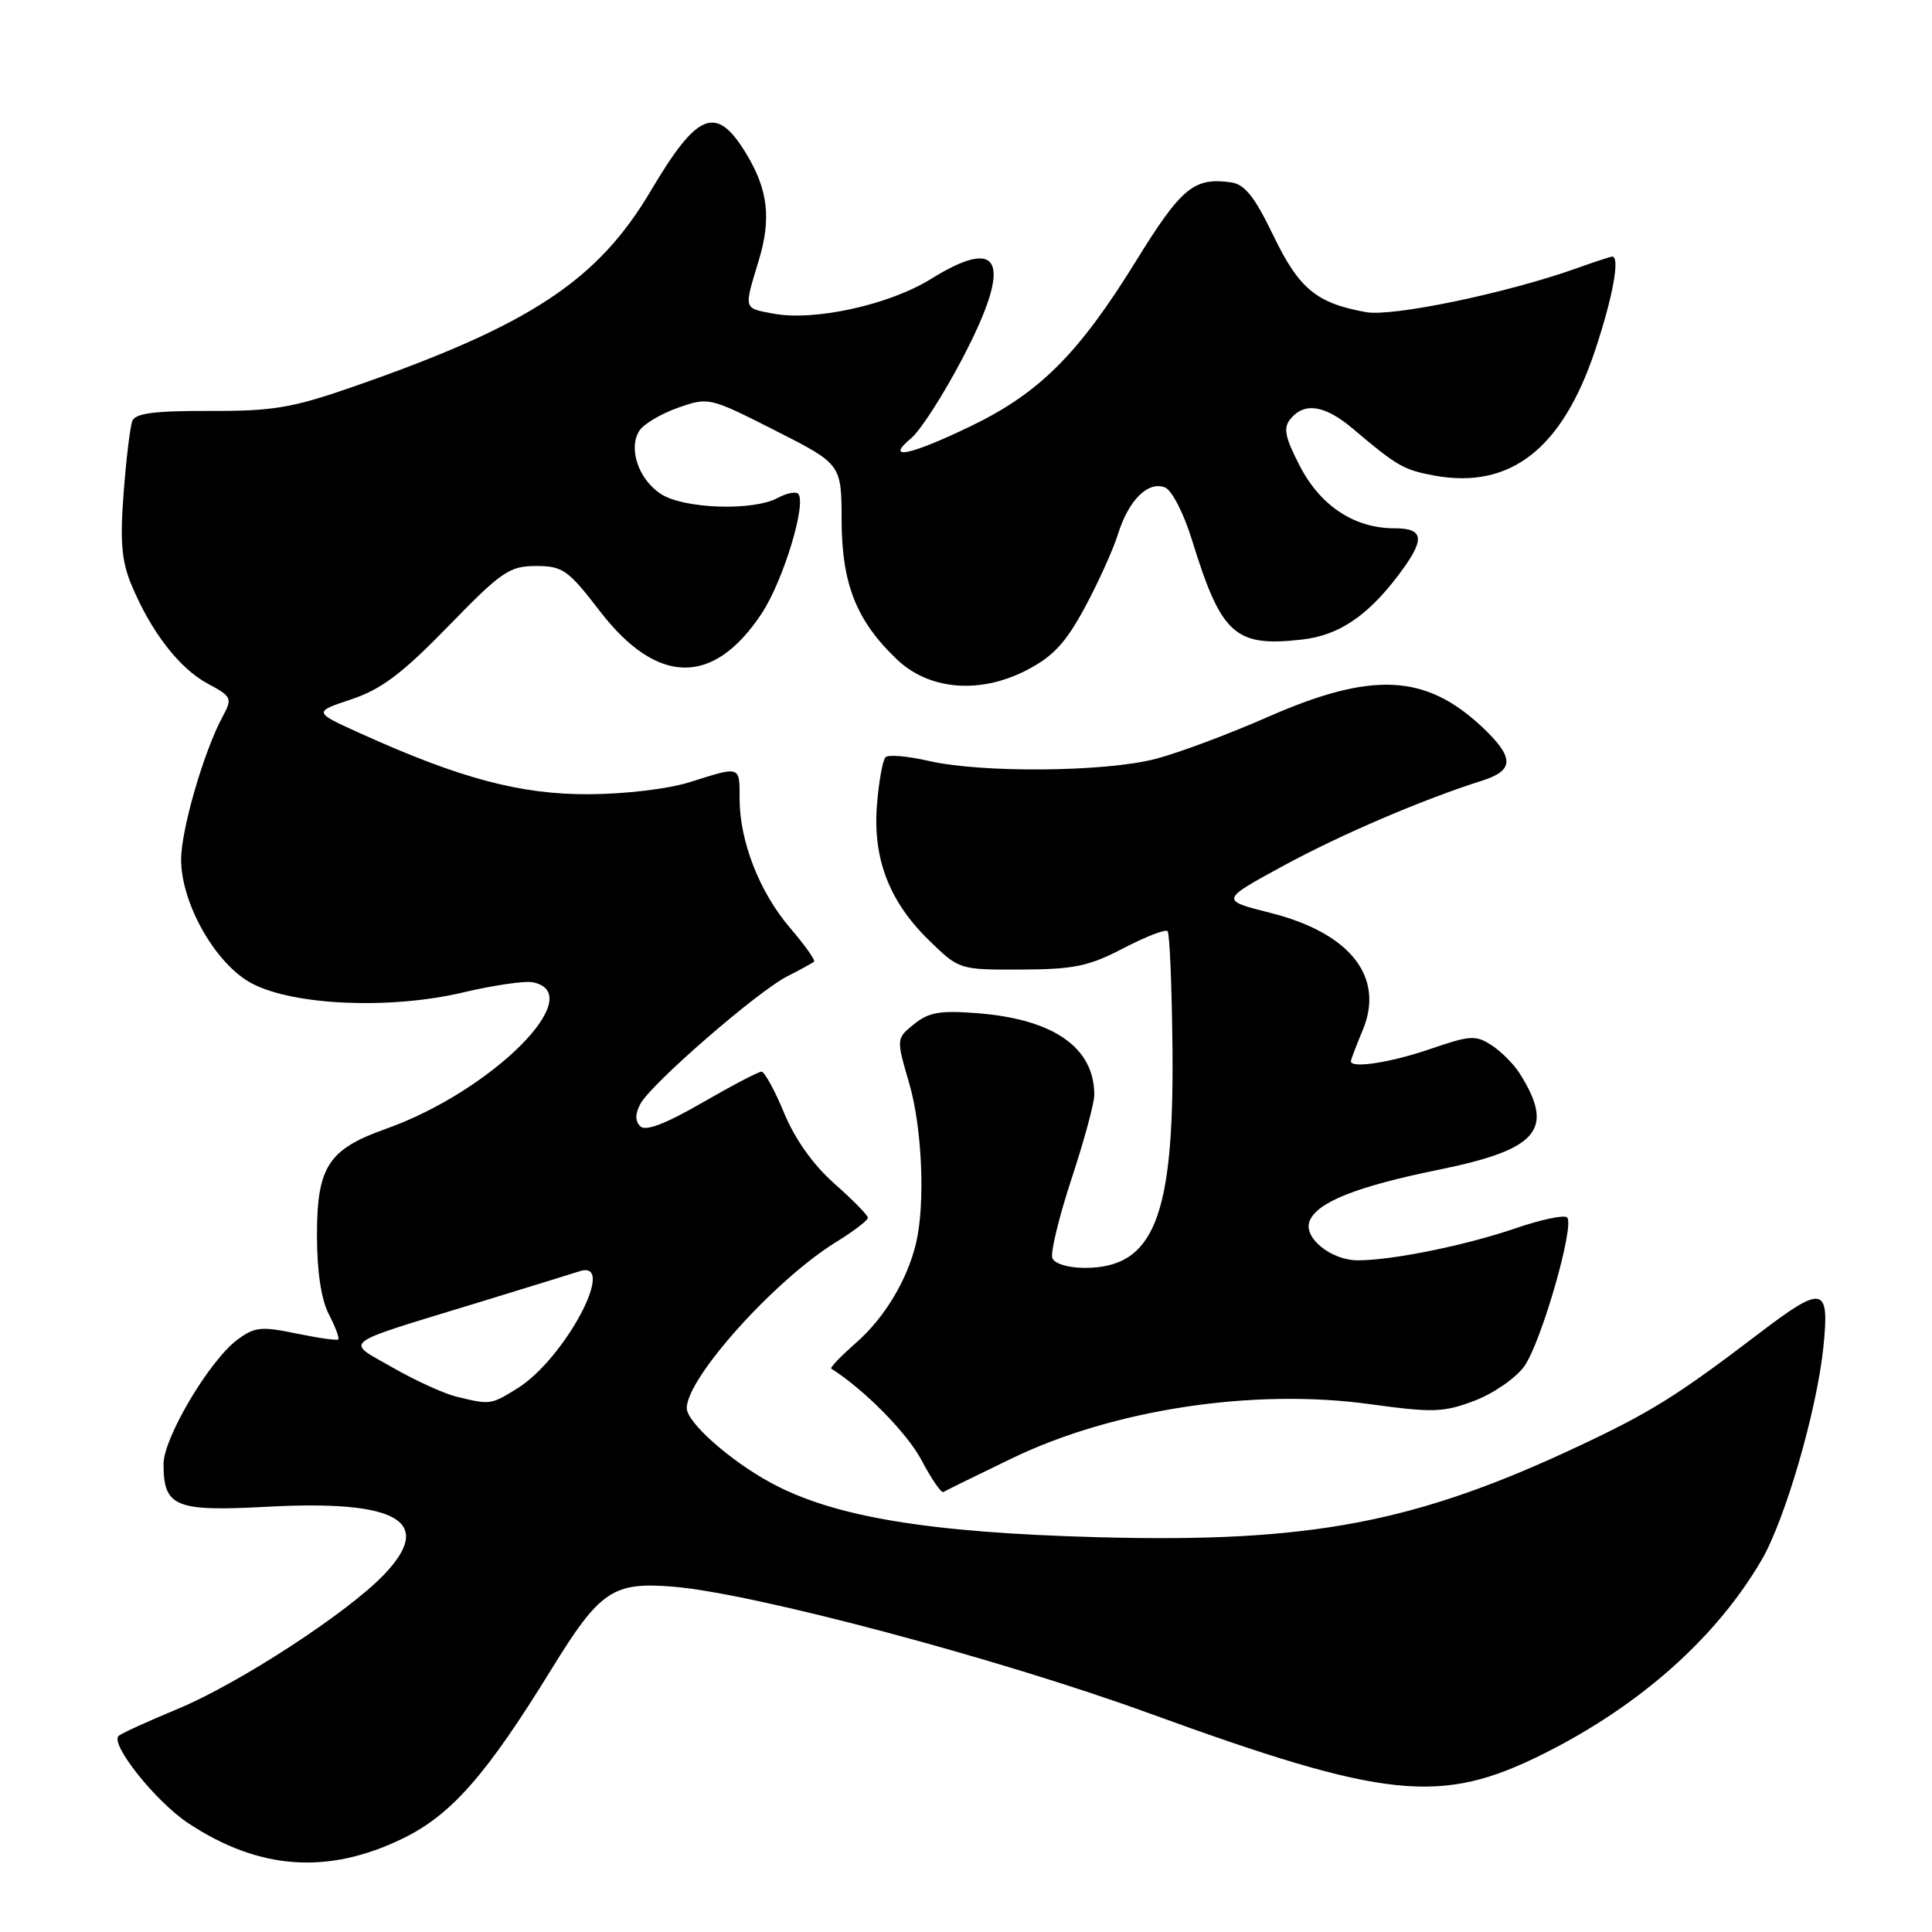 <?xml version="1.0" encoding="UTF-8" standalone="no"?>
<!DOCTYPE svg PUBLIC "-//W3C//DTD SVG 1.1//EN" "http://www.w3.org/Graphics/SVG/1.1/DTD/svg11.dtd" >
<svg xmlns="http://www.w3.org/2000/svg" xmlns:xlink="http://www.w3.org/1999/xlink" version="1.1" viewBox="0 0 256 256">
 <g >
 <path fill="currentColor"
d=" M 53.43 243.58 C 59.84 240.44 64.45 235.18 73.07 221.18 C 79.51 210.72 81.20 209.58 89.28 210.25 C 99.93 211.14 132.32 219.76 152.19 226.99 C 183.72 238.46 190.92 239.20 204.58 232.36 C 217.32 225.98 227.41 217.01 233.42 206.71 C 236.55 201.35 240.75 186.87 241.61 178.48 C 242.44 170.37 241.59 170.19 232.99 176.75 C 222.35 184.86 218.79 187.09 209.50 191.47 C 187.66 201.78 173.70 204.45 145.50 203.69 C 122.94 203.08 110.43 200.99 102.11 196.46 C 96.67 193.50 91.00 188.46 91.00 186.58 C 91.00 182.57 102.66 169.60 110.75 164.60 C 113.09 163.16 115.00 161.70 115.00 161.36 C 115.00 161.03 113.02 159.01 110.60 156.87 C 107.79 154.40 105.36 151.00 103.91 147.50 C 102.66 144.47 101.30 142.00 100.90 142.00 C 100.50 142.00 96.95 143.86 93.02 146.13 C 88.15 148.94 85.53 149.93 84.84 149.24 C 84.14 148.54 84.15 147.59 84.86 146.26 C 86.28 143.61 100.37 131.37 104.31 129.37 C 106.06 128.48 107.67 127.60 107.87 127.42 C 108.07 127.24 106.63 125.22 104.67 122.93 C 100.63 118.21 98.00 111.46 98.00 105.82 C 98.00 101.45 98.15 101.50 91.50 103.61 C 88.62 104.53 82.89 105.22 78.00 105.24 C 68.95 105.28 60.95 103.15 47.78 97.19 C 41.50 94.35 41.50 94.35 46.57 92.66 C 50.54 91.33 53.32 89.23 59.40 82.98 C 66.45 75.72 67.51 75.00 71.02 75.00 C 74.56 75.00 75.27 75.50 79.47 80.96 C 87.07 90.84 94.53 90.96 100.92 81.30 C 103.78 76.98 106.94 66.60 105.75 65.41 C 105.43 65.10 104.20 65.36 103.02 65.99 C 99.74 67.75 90.58 67.42 87.56 65.45 C 84.62 63.52 83.23 59.46 84.70 57.10 C 85.24 56.22 87.54 54.84 89.81 54.04 C 93.90 52.60 93.99 52.62 102.71 57.04 C 111.50 61.50 111.50 61.50 111.52 69.00 C 111.54 77.39 113.50 82.29 118.86 87.39 C 123.12 91.44 129.82 92.00 136.00 88.82 C 139.53 87.00 141.20 85.21 143.74 80.50 C 145.52 77.20 147.50 72.82 148.14 70.77 C 149.54 66.28 152.11 63.72 154.35 64.58 C 155.27 64.93 156.84 67.98 157.95 71.57 C 161.82 84.11 163.64 85.75 172.48 84.75 C 177.35 84.21 181.14 81.68 185.25 76.27 C 188.89 71.46 188.78 70.00 184.75 70.00 C 179.46 70.00 174.96 67.03 172.23 61.74 C 170.24 57.88 170.01 56.69 171.01 55.49 C 172.86 53.26 175.55 53.68 179.22 56.77 C 185.14 61.78 185.99 62.27 190.08 63.02 C 200.13 64.85 207.01 59.48 211.37 46.39 C 213.71 39.36 214.69 34.00 213.63 34.00 C 213.42 34.00 211.28 34.70 208.88 35.56 C 199.67 38.84 184.51 42.00 181.00 41.36 C 174.44 40.18 172.13 38.27 168.73 31.22 C 166.27 26.11 164.94 24.42 163.15 24.17 C 158.20 23.47 156.55 24.83 150.50 34.63 C 142.90 46.92 137.71 52.10 128.57 56.50 C 120.50 60.38 117.17 61.05 120.74 58.06 C 121.97 57.04 125.03 52.27 127.54 47.47 C 134.21 34.73 132.77 31.12 123.36 36.96 C 117.85 40.39 107.91 42.58 102.49 41.56 C 98.48 40.81 98.55 41.07 100.54 34.51 C 102.22 28.96 101.77 25.12 98.87 20.35 C 94.92 13.83 92.44 14.80 86.26 25.24 C 79.18 37.20 70.28 43.07 46.84 51.23 C 38.74 54.05 36.21 54.48 27.78 54.45 C 20.44 54.43 17.92 54.76 17.53 55.79 C 17.24 56.55 16.72 60.84 16.38 65.33 C 15.89 71.76 16.11 74.35 17.42 77.50 C 20.00 83.69 23.75 88.55 27.48 90.56 C 30.72 92.30 30.82 92.51 29.50 94.95 C 27.02 99.54 24.00 109.92 24.00 113.89 C 24.00 119.77 28.63 127.85 33.43 130.34 C 39.01 133.24 51.70 133.77 61.29 131.52 C 65.34 130.56 69.51 129.95 70.56 130.15 C 78.16 131.62 65.19 144.59 51.13 149.58 C 43.50 152.28 42.00 154.60 42.00 163.68 C 42.00 168.47 42.56 172.18 43.57 174.14 C 44.44 175.82 45.00 177.32 44.82 177.48 C 44.65 177.65 42.14 177.29 39.25 176.69 C 34.59 175.73 33.72 175.82 31.41 177.55 C 27.72 180.33 21.67 190.53 21.67 193.98 C 21.67 199.69 23.19 200.31 35.47 199.65 C 52.76 198.72 57.66 201.60 50.84 208.69 C 45.96 213.77 31.56 223.13 23.50 226.46 C 19.65 228.06 16.15 229.65 15.73 230.00 C 14.50 231.03 20.62 238.72 24.94 241.58 C 34.34 247.80 43.49 248.44 53.43 243.58 Z  M 134.00 193.28 C 147.44 186.76 166.04 183.93 181.46 186.05 C 189.92 187.21 191.29 187.16 195.41 185.59 C 197.92 184.63 200.88 182.58 201.98 181.03 C 204.23 177.87 208.69 162.36 207.65 161.32 C 207.28 160.94 204.17 161.60 200.74 162.78 C 194.16 165.03 184.47 167.00 179.93 167.00 C 176.38 167.00 172.68 164.01 173.52 161.82 C 174.48 159.31 179.75 157.21 190.66 154.99 C 203.84 152.31 206.06 149.68 201.38 142.26 C 200.61 141.03 198.93 139.34 197.66 138.51 C 195.55 137.13 194.80 137.18 189.51 139.00 C 184.27 140.80 179.00 141.61 179.00 140.62 C 179.00 140.41 179.71 138.56 180.57 136.49 C 183.51 129.46 178.91 123.62 168.33 120.96 C 161.67 119.28 161.67 119.28 170.09 114.70 C 177.67 110.58 188.52 105.93 196.42 103.43 C 200.66 102.08 200.67 100.37 196.43 96.37 C 188.90 89.27 181.79 88.93 167.95 95.02 C 162.83 97.27 156.15 99.77 153.11 100.56 C 146.44 102.30 130.08 102.44 123.08 100.83 C 120.29 100.19 117.71 99.96 117.34 100.33 C 116.97 100.70 116.46 103.49 116.21 106.53 C 115.61 113.69 117.79 119.41 123.06 124.56 C 127.10 128.50 127.10 128.50 135.30 128.47 C 142.29 128.45 144.29 128.03 148.85 125.65 C 151.79 124.12 154.43 123.09 154.71 123.38 C 154.99 123.66 155.28 130.77 155.36 139.19 C 155.56 161.32 152.87 168.00 143.75 168.00 C 141.56 168.00 139.73 167.45 139.44 166.71 C 139.17 166.00 140.31 161.29 141.97 156.24 C 143.64 151.19 145.00 146.17 145.00 145.08 C 145.00 138.82 139.64 135.06 129.58 134.26 C 124.59 133.86 123.07 134.12 121.12 135.70 C 118.75 137.62 118.75 137.62 120.48 143.56 C 122.20 149.46 122.62 159.57 121.37 164.78 C 120.20 169.63 117.20 174.62 113.45 177.91 C 111.44 179.68 109.95 181.22 110.14 181.35 C 114.43 184.04 120.18 189.86 122.07 193.42 C 123.40 195.94 124.72 197.87 125.00 197.70 C 125.27 197.53 129.32 195.54 134.00 193.28 Z  M 60.50 185.07 C 58.85 184.67 55.05 182.94 52.05 181.22 C 45.66 177.56 44.66 178.32 63.61 172.52 C 70.15 170.51 76.08 168.69 76.79 168.45 C 81.91 166.78 74.83 180.09 68.52 183.99 C 65.02 186.15 64.99 186.16 60.50 185.07 Z "/>
</g>
</svg>
